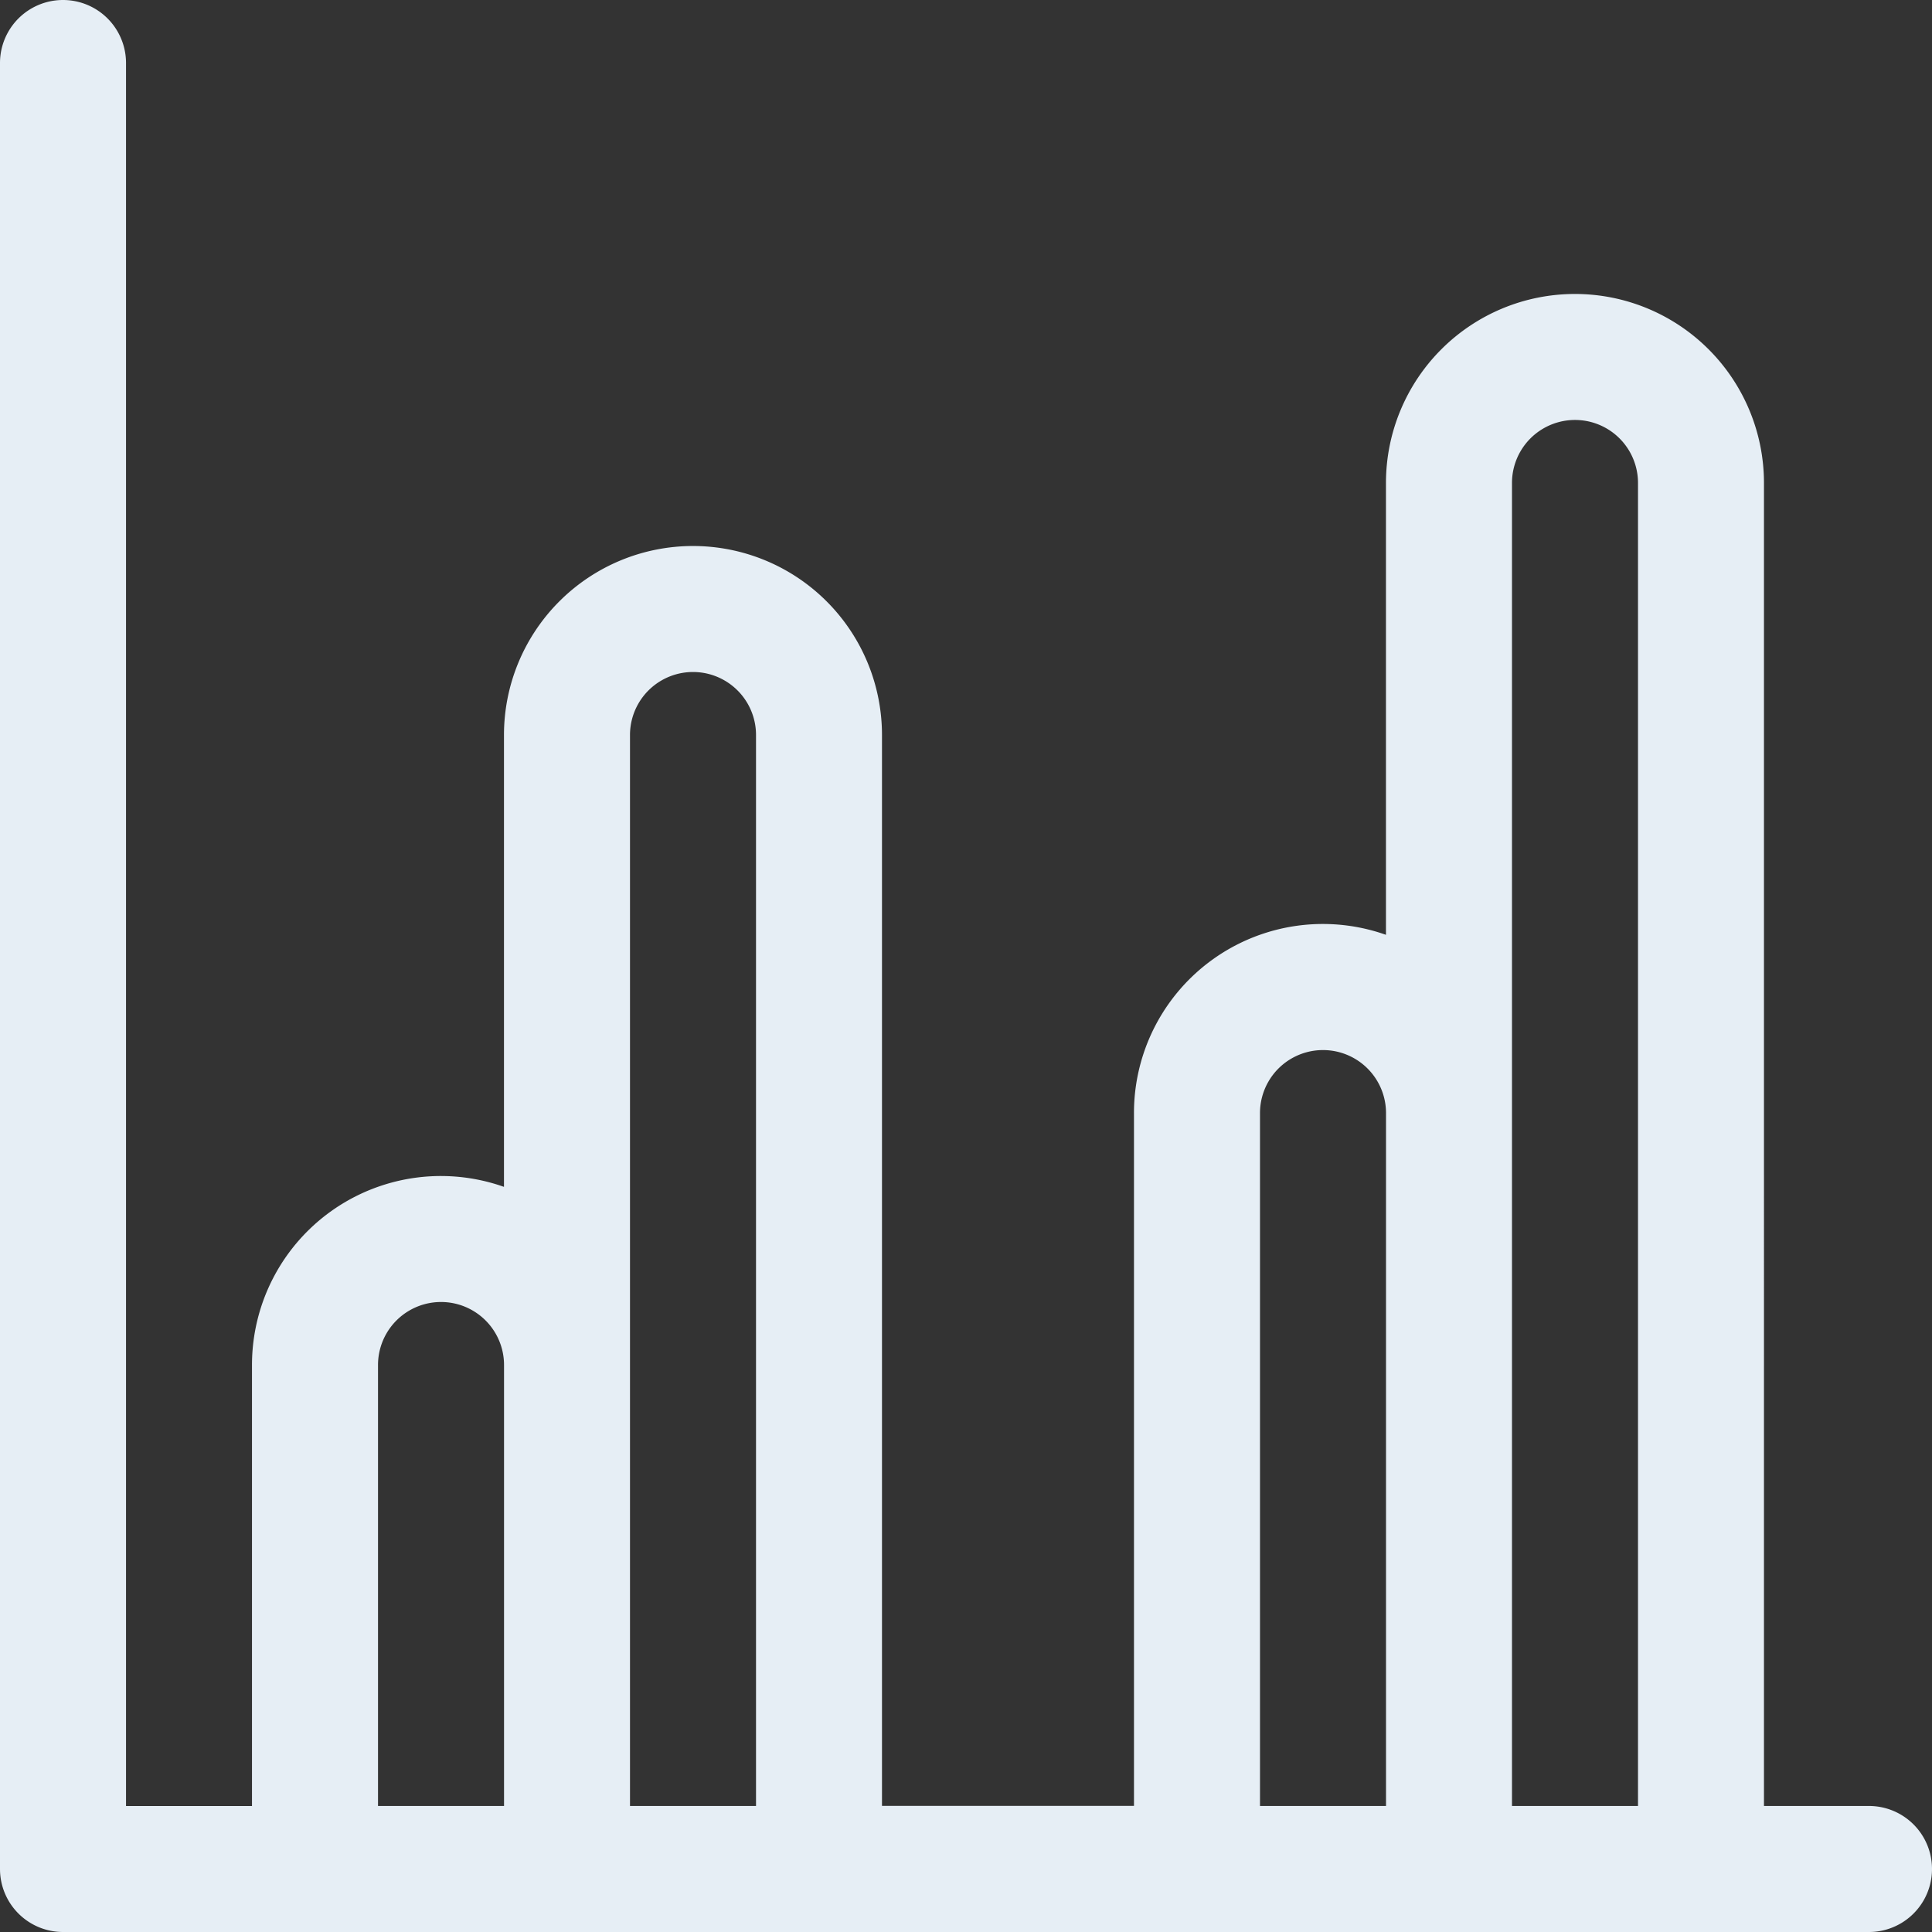 <svg id="column" xmlns="http://www.w3.org/2000/svg" width="35.69" height="35.69" viewBox="0 0 35.69 35.69">
  <rect x="0" y="0" width="35.69" height="35.69" fill="#333333" stroke="none"/>
  <g id="Group_9" data-name="Group 9" transform="translate(0 0)">
    <path id="Path_9" data-name="Path 9" d="M34.526,33.362h-1.94V8.922a3.491,3.491,0,1,0-6.983,0v8.347a3.49,3.49,0,0,0-4.655,3.291v12.8H16.293V13.578a3.491,3.491,0,1,0-6.983,0v8.347a3.49,3.49,0,0,0-4.655,3.291v8.147H2.328V1.164A1.164,1.164,0,1,0,0,1.164V34.526A1.164,1.164,0,0,0,1.164,35.69H34.526a1.164,1.164,0,1,0,0-2.328Zm-25.216,0H6.983V25.216a1.164,1.164,0,0,1,2.328,0v8.147Zm4.655,0H11.638V13.578a1.164,1.164,0,1,1,2.328,0V33.362Zm11.638,0H23.276v-12.8a1.164,1.164,0,0,1,2.328,0v12.8Zm4.655,0H27.931V8.922a1.164,1.164,0,1,1,2.328,0v24.44Z" transform="translate(0 0)" fill="#e6eef5"/>
  </g>
</svg>
